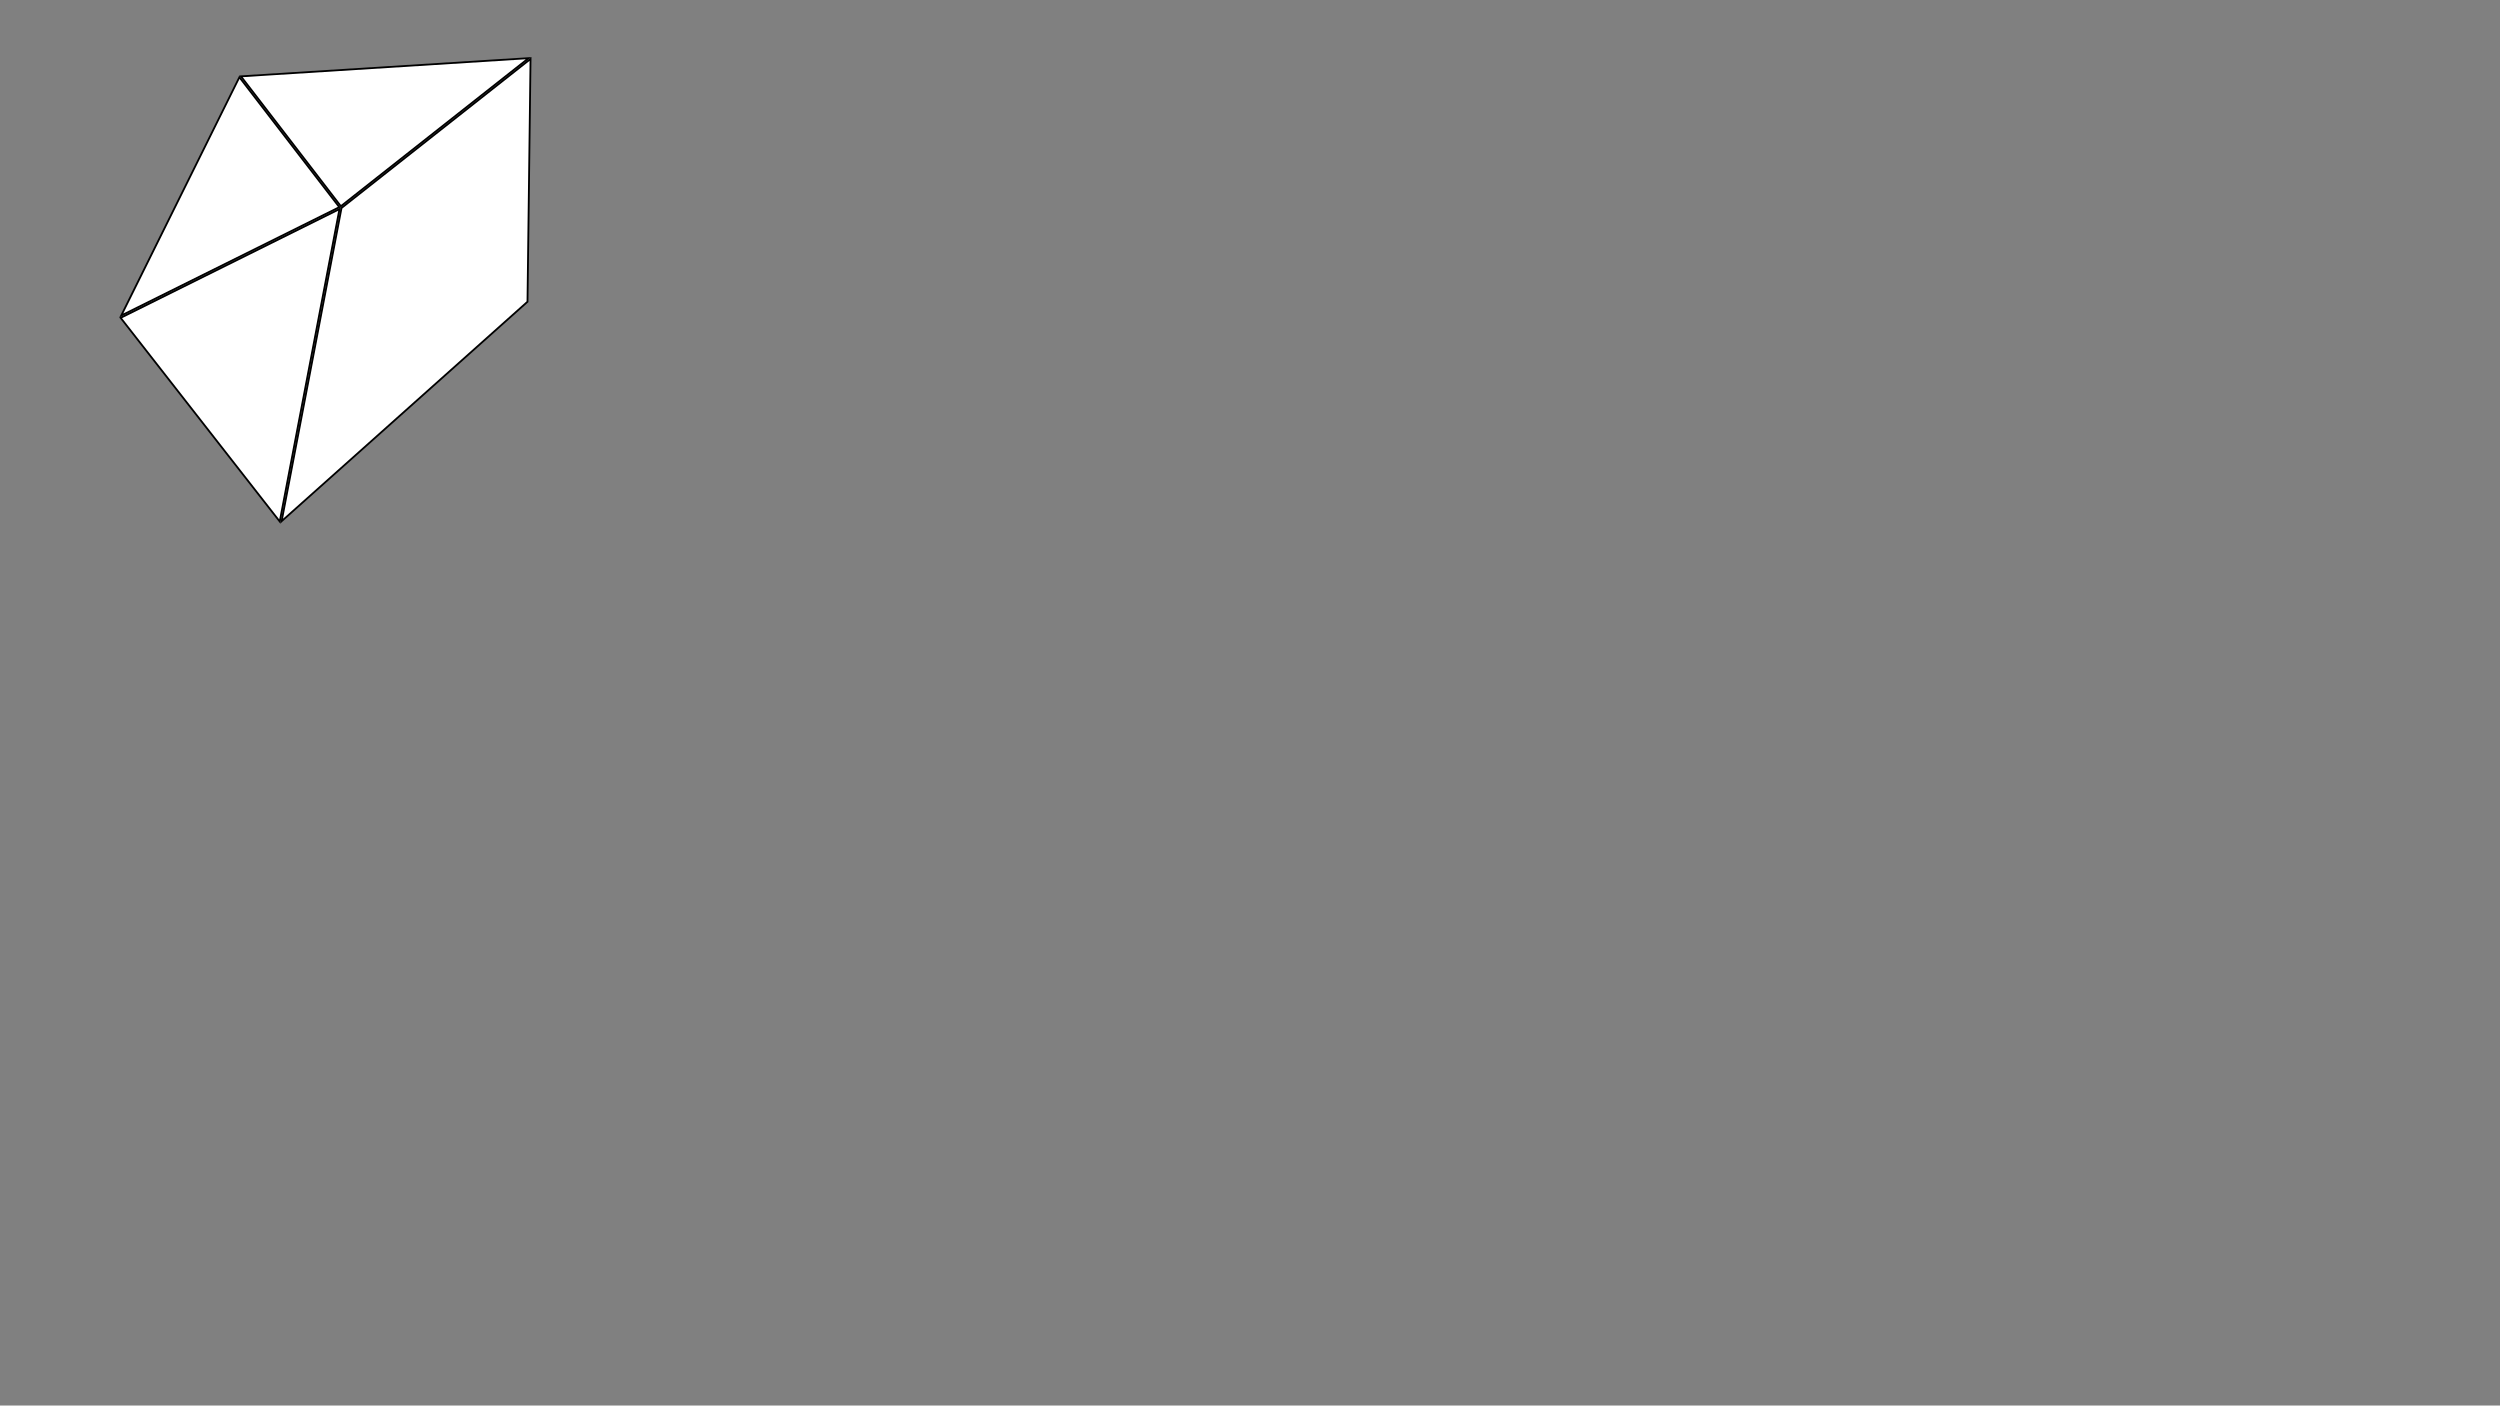 <?xml version="1.0" encoding="UTF-8"?>
<svg id="Layer_1" xmlns="http://www.w3.org/2000/svg" version="1.1" viewBox="0 0 1366 768">
  <rect x="0" y="0" width="1366" height="768" fill="#808080" stroke="none"/>
  <!-- Generator: Adobe Illustrator 29.8.2, SVG Export Plug-In . SVG Version: 2.1.1 Build 3)  -->
  <g>
    <polygon points="130.8 42.2 185.39 113.19 66.26 172.39 130.8 42.2" fill="#fff"/>
    <path d="M130.89,43.14l53.73,69.87-117.25,58.27,63.52-128.14M130.71,41.26l-65.56,132.23,121-60.13-55.45-72.1h0Z"/>
  </g>
  <g>
    <polygon points="65.92 173.67 185.48 114.26 152.84 284.94 65.92 173.67" fill="#fff"/>
    <path d="M184.8,115.16l-32.24,168.61-85.86-109.92,118.1-58.69M186.16,113.37l-121,60.13,87.97,112.62,33.04-172.75h0Z"/>
  </g>
  <g>
    <polygon points="131.68 41.7 288.83 31.78 186.24 112.66 131.68 41.7" fill="#fff"/>
    <path d="M287.26,32.38l-100.93,79.58-53.69-69.81,154.61-9.77M290.4,31.18l-159.69,10.09,55.45,72.1,104.24-82.19h0Z"/>
  </g>
  <g>
    <polygon points="186.61 113.64 289.88 32.22 288.22 164.87 153.89 284.76 186.61 113.64" fill="#fff"/>
    <path d="M289.37,33.26l-1.65,131.38-133.06,118.77,32.41-169.49,102.3-80.66M290.4,31.18l-104.24,82.19-33.04,172.75,135.6-121.03,1.68-133.91h0Z"/>
  </g>
</svg>